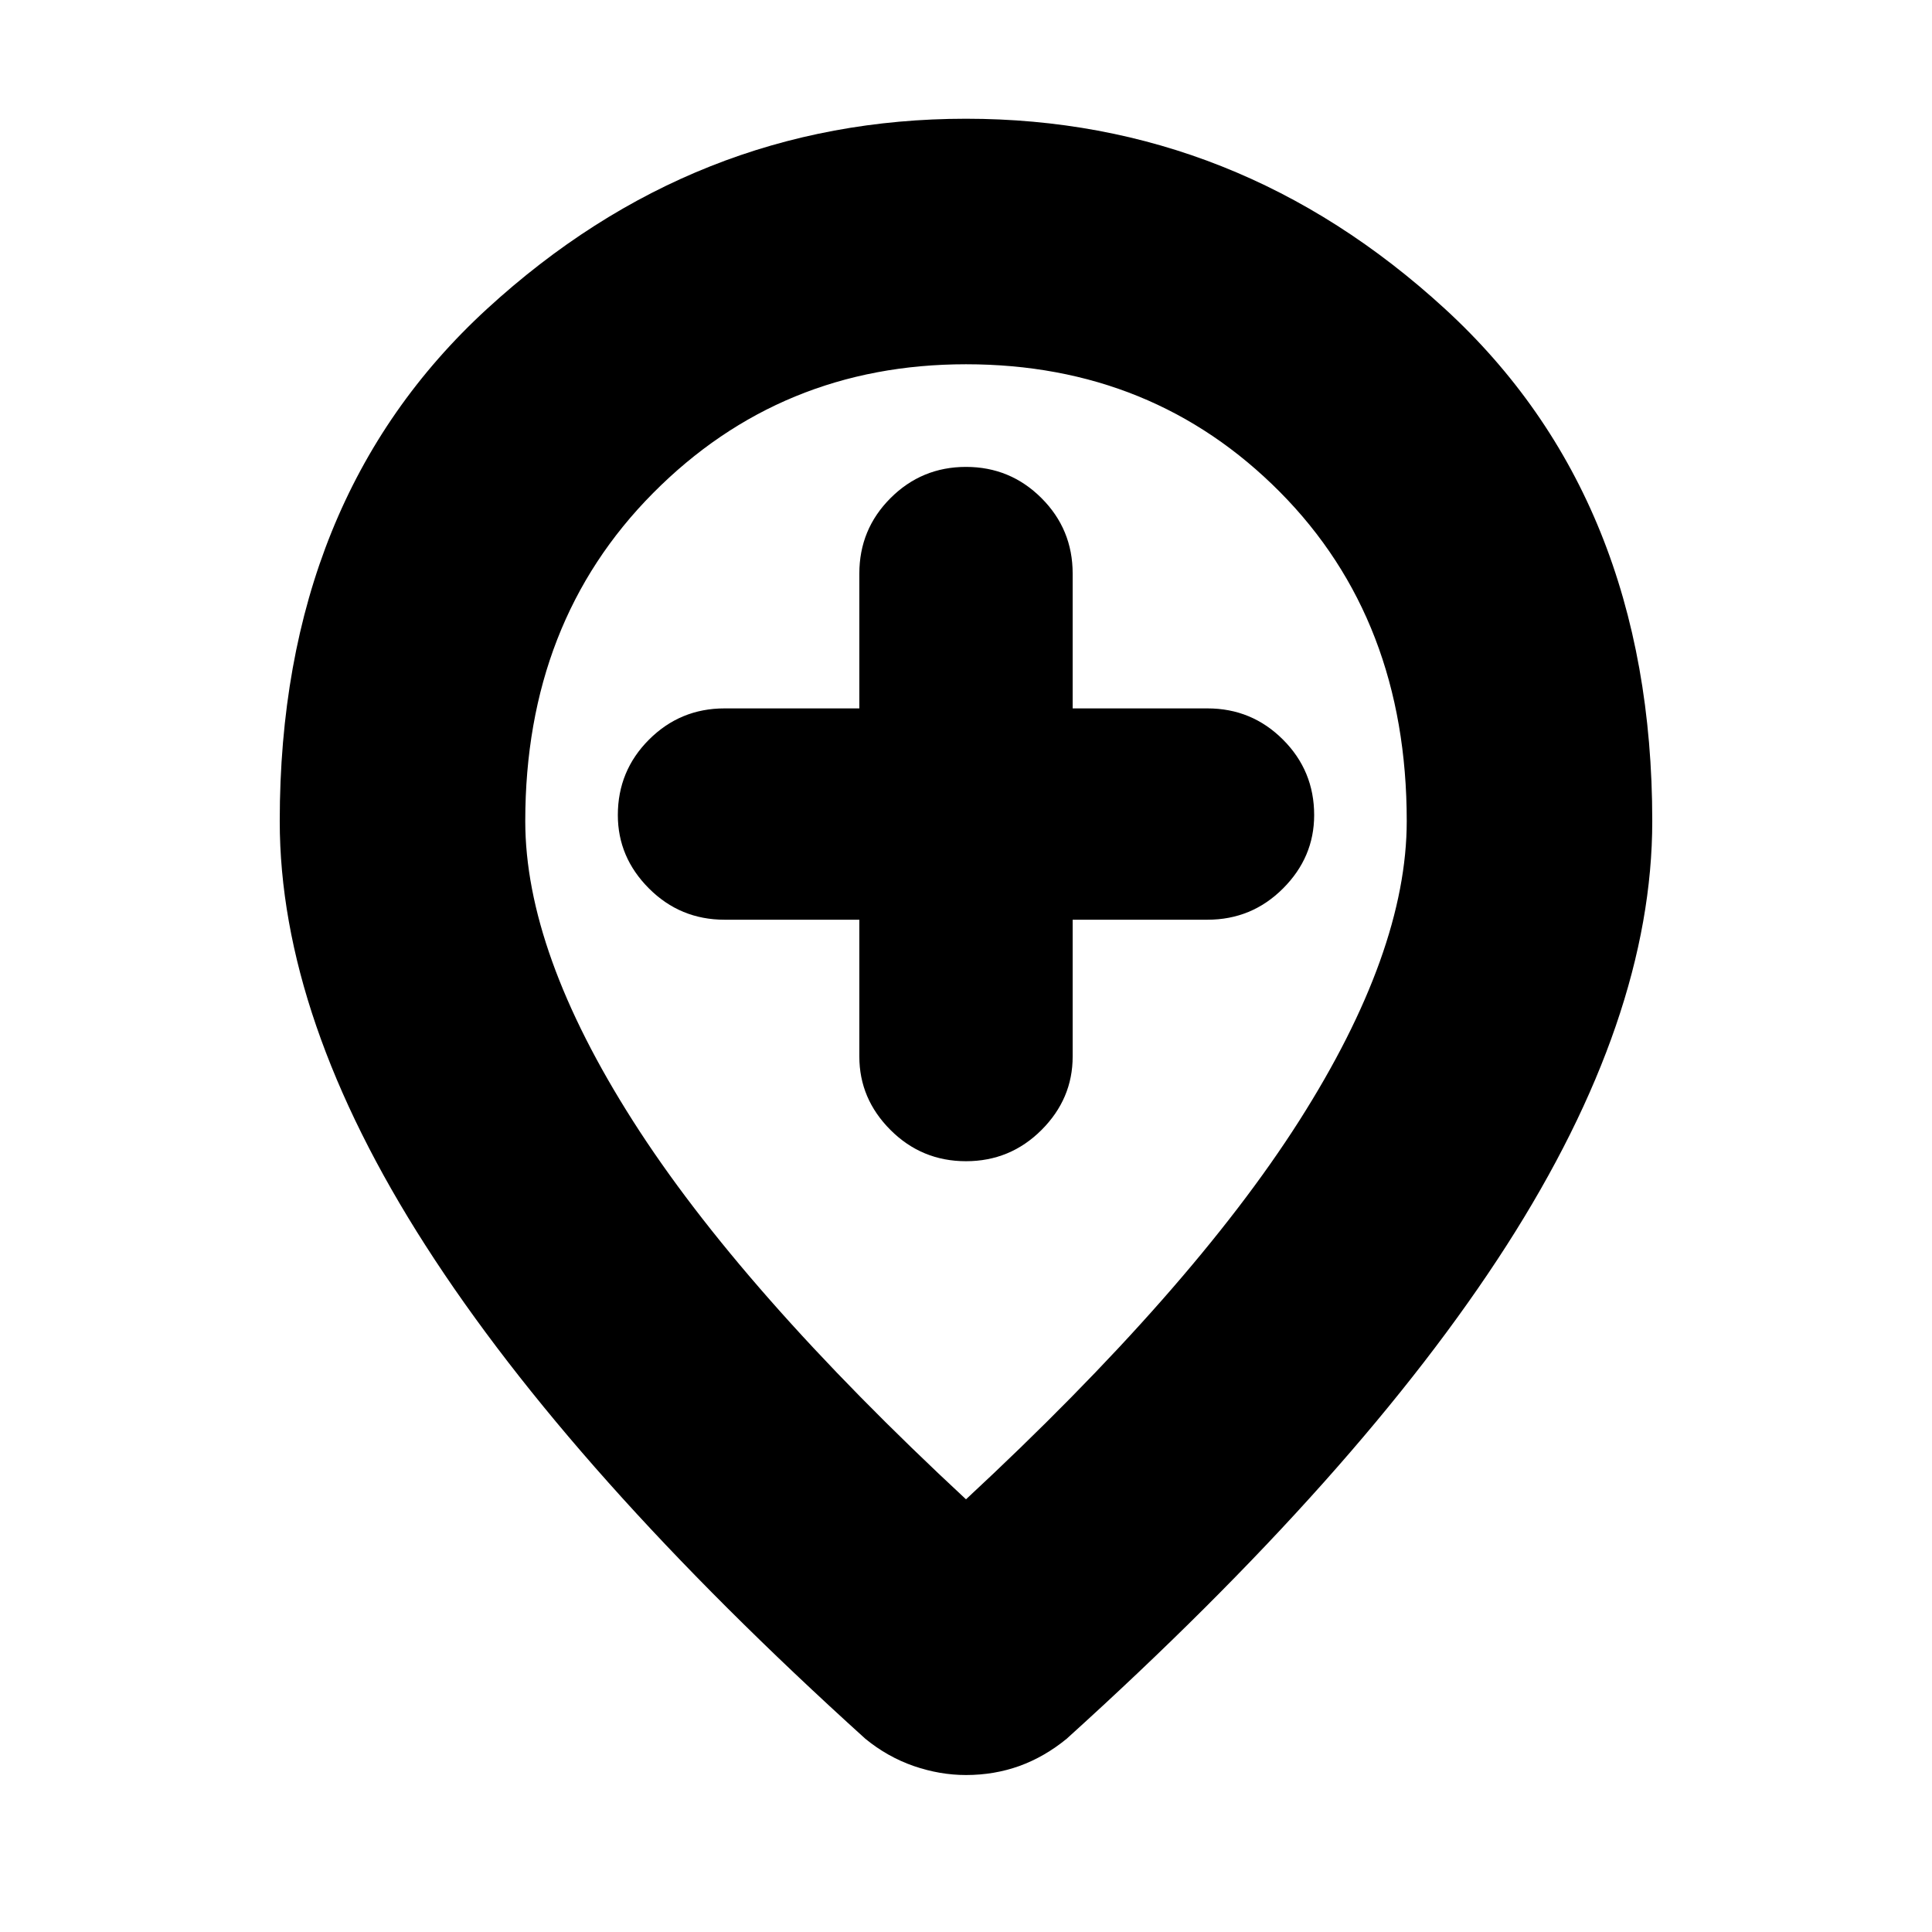 <svg xmlns="http://www.w3.org/2000/svg" height="24" width="24"><path d="M12 14.425Q12.55 14.425 12.938 14.037Q13.325 13.65 13.325 13.125V11.425H15Q15.55 11.425 15.938 11.037Q16.325 10.65 16.325 10.125Q16.325 9.575 15.938 9.188Q15.55 8.8 15 8.8H13.325V7.125Q13.325 6.575 12.938 6.188Q12.55 5.8 12 5.8Q11.45 5.8 11.062 6.188Q10.675 6.575 10.675 7.125V8.8H9Q8.45 8.8 8.062 9.188Q7.675 9.575 7.675 10.125Q7.675 10.65 8.062 11.037Q8.45 11.425 9 11.425H10.675V13.125Q10.675 13.65 11.062 14.037Q11.45 14.425 12 14.425ZM12 18.625Q14.8 16.025 16.138 13.925Q17.475 11.825 17.475 10.2Q17.475 7.7 15.9 6.112Q14.325 4.525 12 4.525Q9.7 4.525 8.113 6.125Q6.525 7.725 6.525 10.2Q6.525 11.825 7.863 13.925Q9.2 16.025 12 18.625ZM12 22.05Q11.675 22.05 11.35 21.938Q11.025 21.825 10.75 21.6Q7.1 18.3 5.288 15.475Q3.475 12.65 3.475 10.2Q3.475 6.2 6.05 3.837Q8.625 1.475 12 1.475Q15.375 1.475 17.95 3.837Q20.525 6.2 20.525 10.2Q20.525 12.65 18.713 15.475Q16.9 18.3 13.25 21.6Q12.975 21.825 12.663 21.938Q12.35 22.05 12 22.05ZM12 10.2Q12 10.2 12 10.2Q12 10.2 12 10.2Q12 10.2 12 10.2Q12 10.2 12 10.2Q12 10.2 12 10.2Q12 10.2 12 10.2Q12 10.2 12 10.2Q12 10.2 12 10.2Z"/></svg>